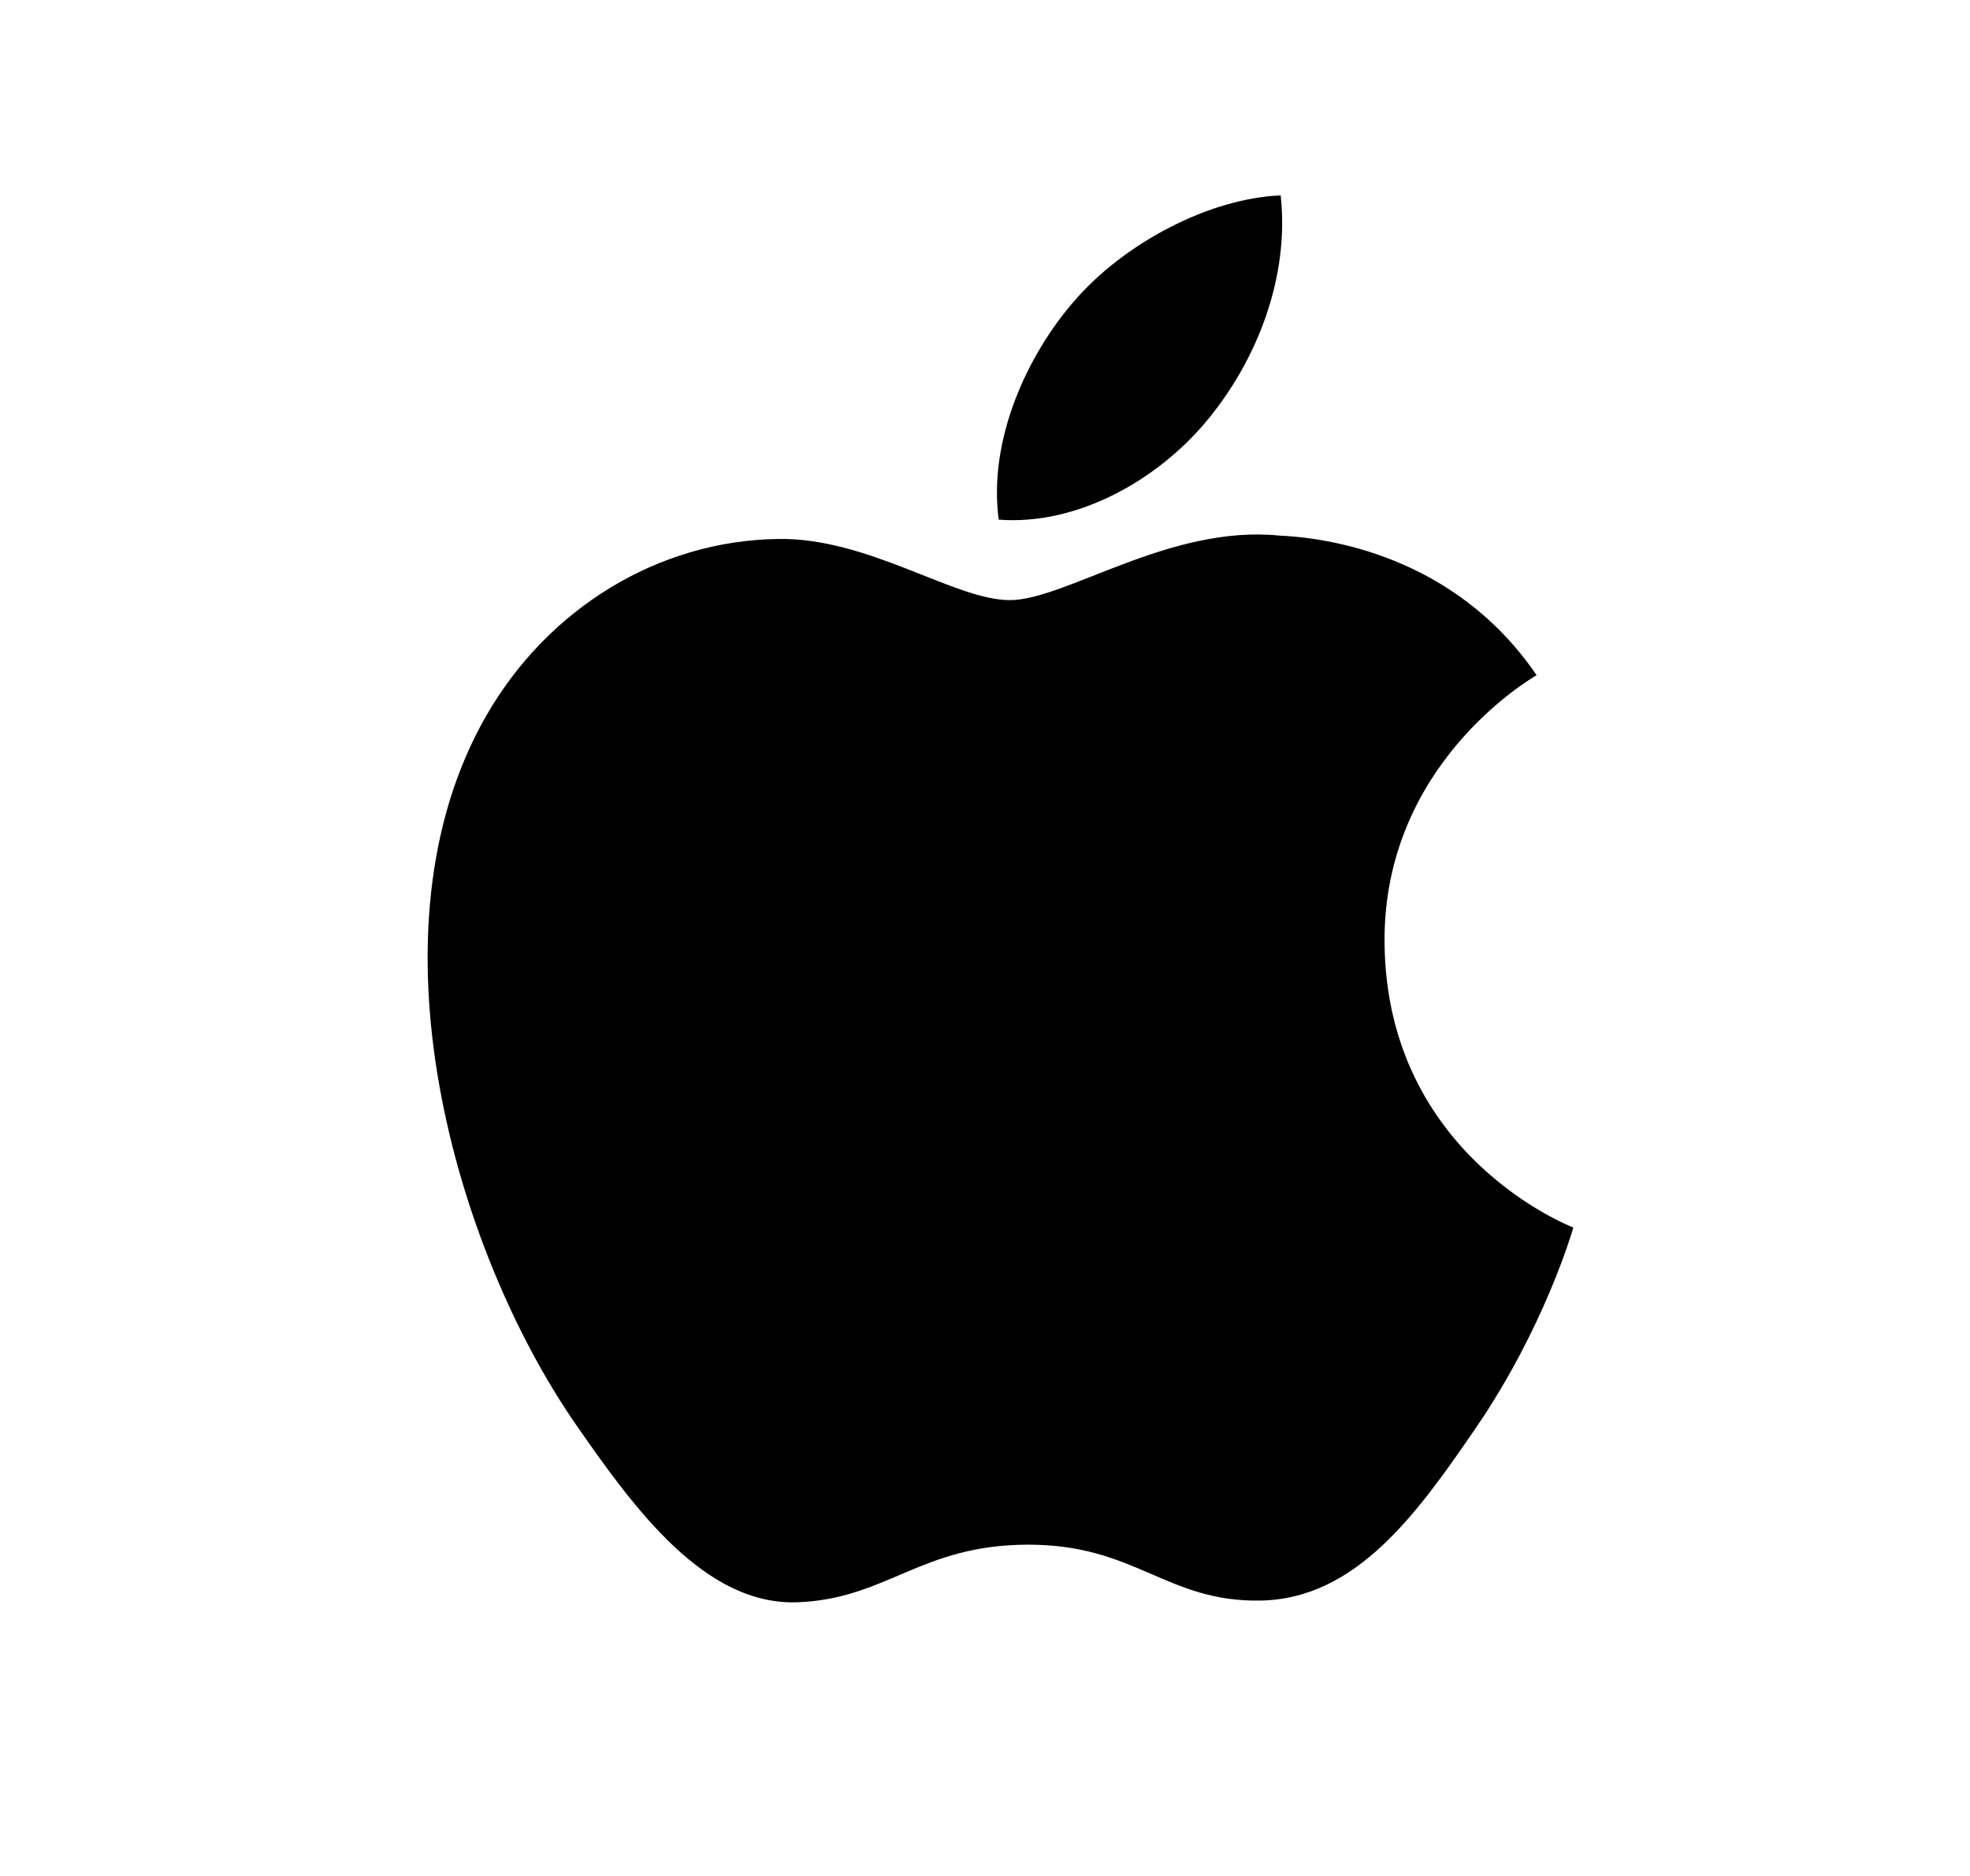 <svg width="21" height="20" viewBox="0 0 21 20" fill="none" xmlns="http://www.w3.org/2000/svg">
<path d="M14.759 10.052C14.78 12.322 16.75 13.078 16.772 13.087C16.756 13.14 16.457 14.164 15.734 15.221C15.109 16.134 14.46 17.045 13.438 17.064C12.434 17.082 12.111 16.468 10.962 16.468C9.815 16.468 9.456 17.045 8.505 17.082C7.518 17.12 6.767 16.094 6.137 15.184C4.848 13.321 3.864 9.921 5.186 7.626C5.842 6.486 7.016 5.765 8.29 5.746C9.258 5.728 10.173 6.398 10.765 6.398C11.357 6.398 12.469 5.592 13.637 5.71C14.126 5.731 15.499 5.908 16.38 7.198C16.309 7.242 14.742 8.155 14.759 10.052ZM12.871 4.478C13.395 3.844 13.748 2.962 13.652 2.083C12.897 2.114 11.984 2.586 11.442 3.22C10.957 3.781 10.532 4.679 10.646 5.54C11.488 5.605 12.348 5.113 12.871 4.478Z" fill="black"/>
</svg>
